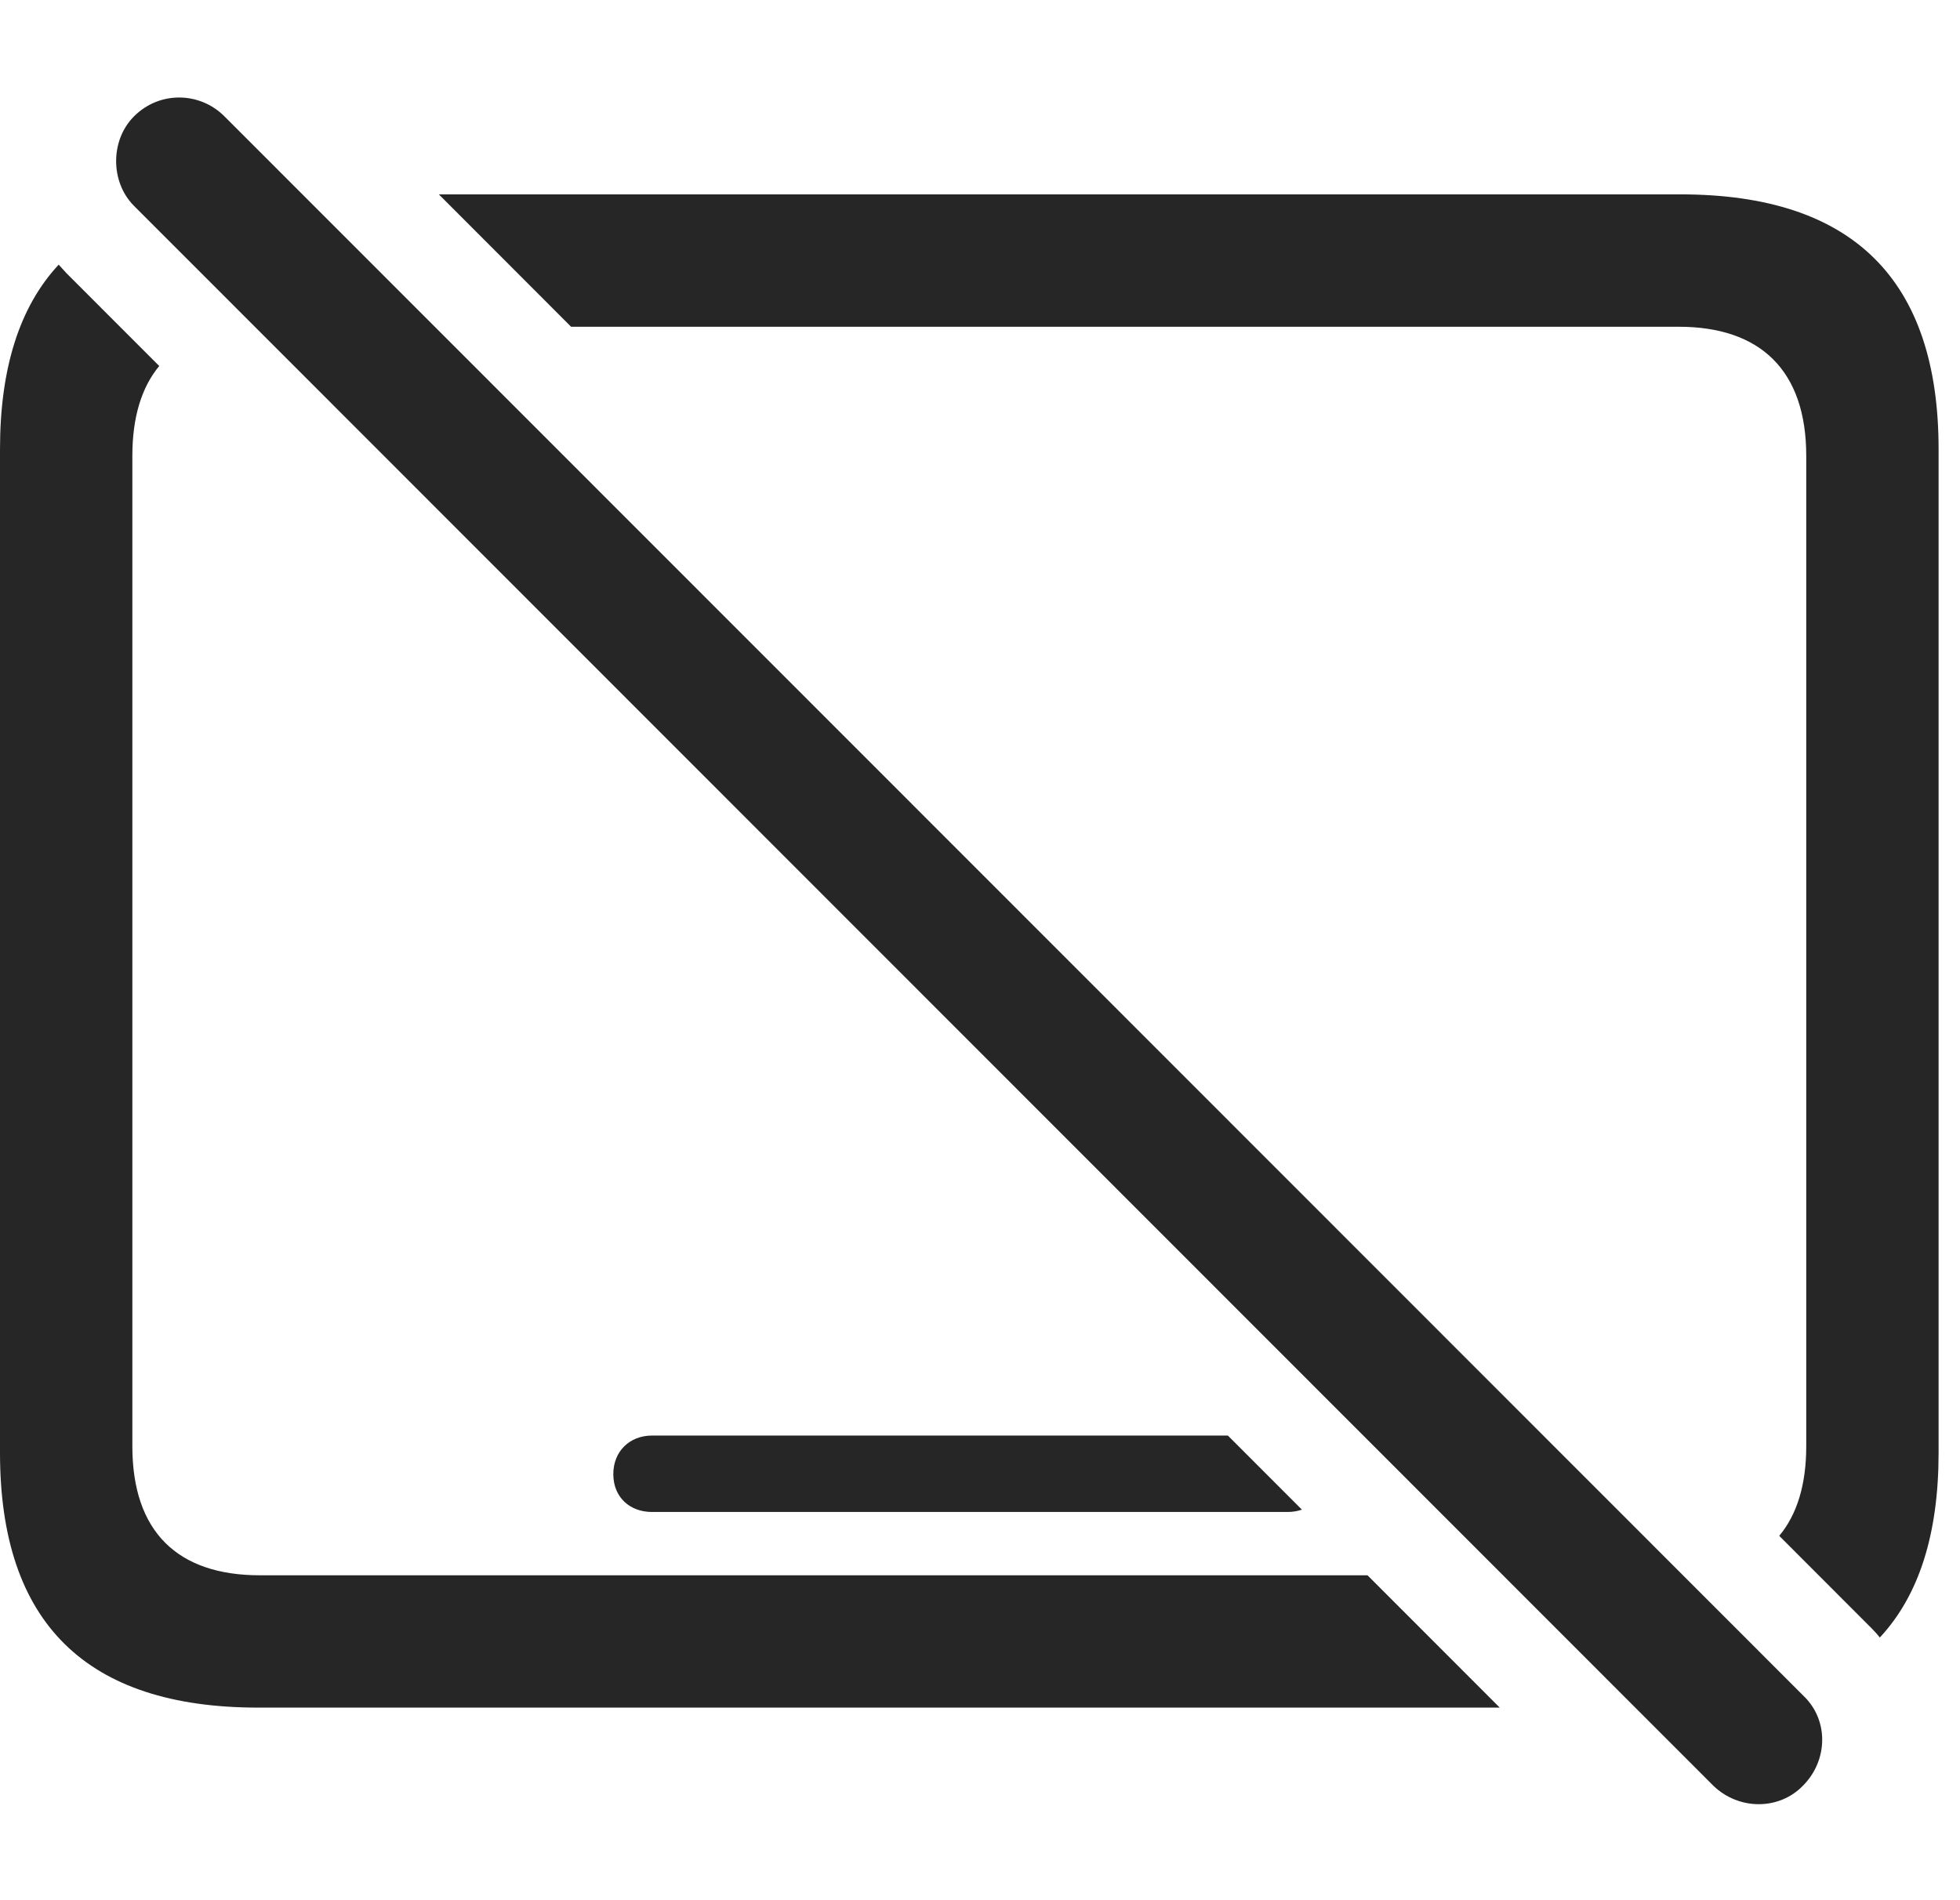 <?xml version="1.0" encoding="UTF-8"?>
<!--Generator: Apple Native CoreSVG 326-->
<!DOCTYPE svg
PUBLIC "-//W3C//DTD SVG 1.1//EN"
       "http://www.w3.org/Graphics/SVG/1.1/DTD/svg11.dtd">
<svg version="1.1" xmlns="http://www.w3.org/2000/svg" xmlns:xlink="http://www.w3.org/1999/xlink" viewBox="0 0 32.594 31.609">
 <g>
  <rect height="31.609" opacity="0" width="32.594" x="0" y="0"/>
  <path d="M1.107 4.546L2.648 6.088C2.354 6.442 2.201 6.941 2.201 7.581L2.201 24.056C2.201 25.477 2.953 26.202 4.32 26.202L22.741 26.202L24.94 28.403L4.293 28.403C1.436 28.403 0 26.995 0 24.165L0 7.472C0 6.126 0.324 5.102 0.976 4.402ZM32.238 7.472L32.238 24.165C32.238 25.509 31.915 26.535 31.261 27.237C31.221 27.186 31.177 27.138 31.131 27.091L29.588 25.546C29.883 25.193 30.037 24.695 30.037 24.056L30.037 7.581C30.037 6.159 29.271 5.435 27.918 5.435L9.497 5.435L7.298 3.233L27.945 3.233C30.816 3.233 32.238 4.655 32.238 7.472ZM21.65 25.11C21.577 25.136 21.497 25.149 21.41 25.149L10.842 25.149C10.473 25.149 10.199 24.903 10.199 24.52C10.199 24.138 10.473 23.878 10.842 23.878L20.419 23.878Z" fill="black" fill-opacity="0.85"/>
  <path d="M28.492 29.702C28.916 30.112 29.586 30.112 29.982 29.702C30.393 29.292 30.42 28.622 29.996 28.212L3.732 1.935C3.322 1.524 2.652 1.511 2.229 1.935C1.832 2.331 1.832 3.028 2.229 3.425Z" fill="black" fill-opacity="0.85"/>
 </g>
</svg>
